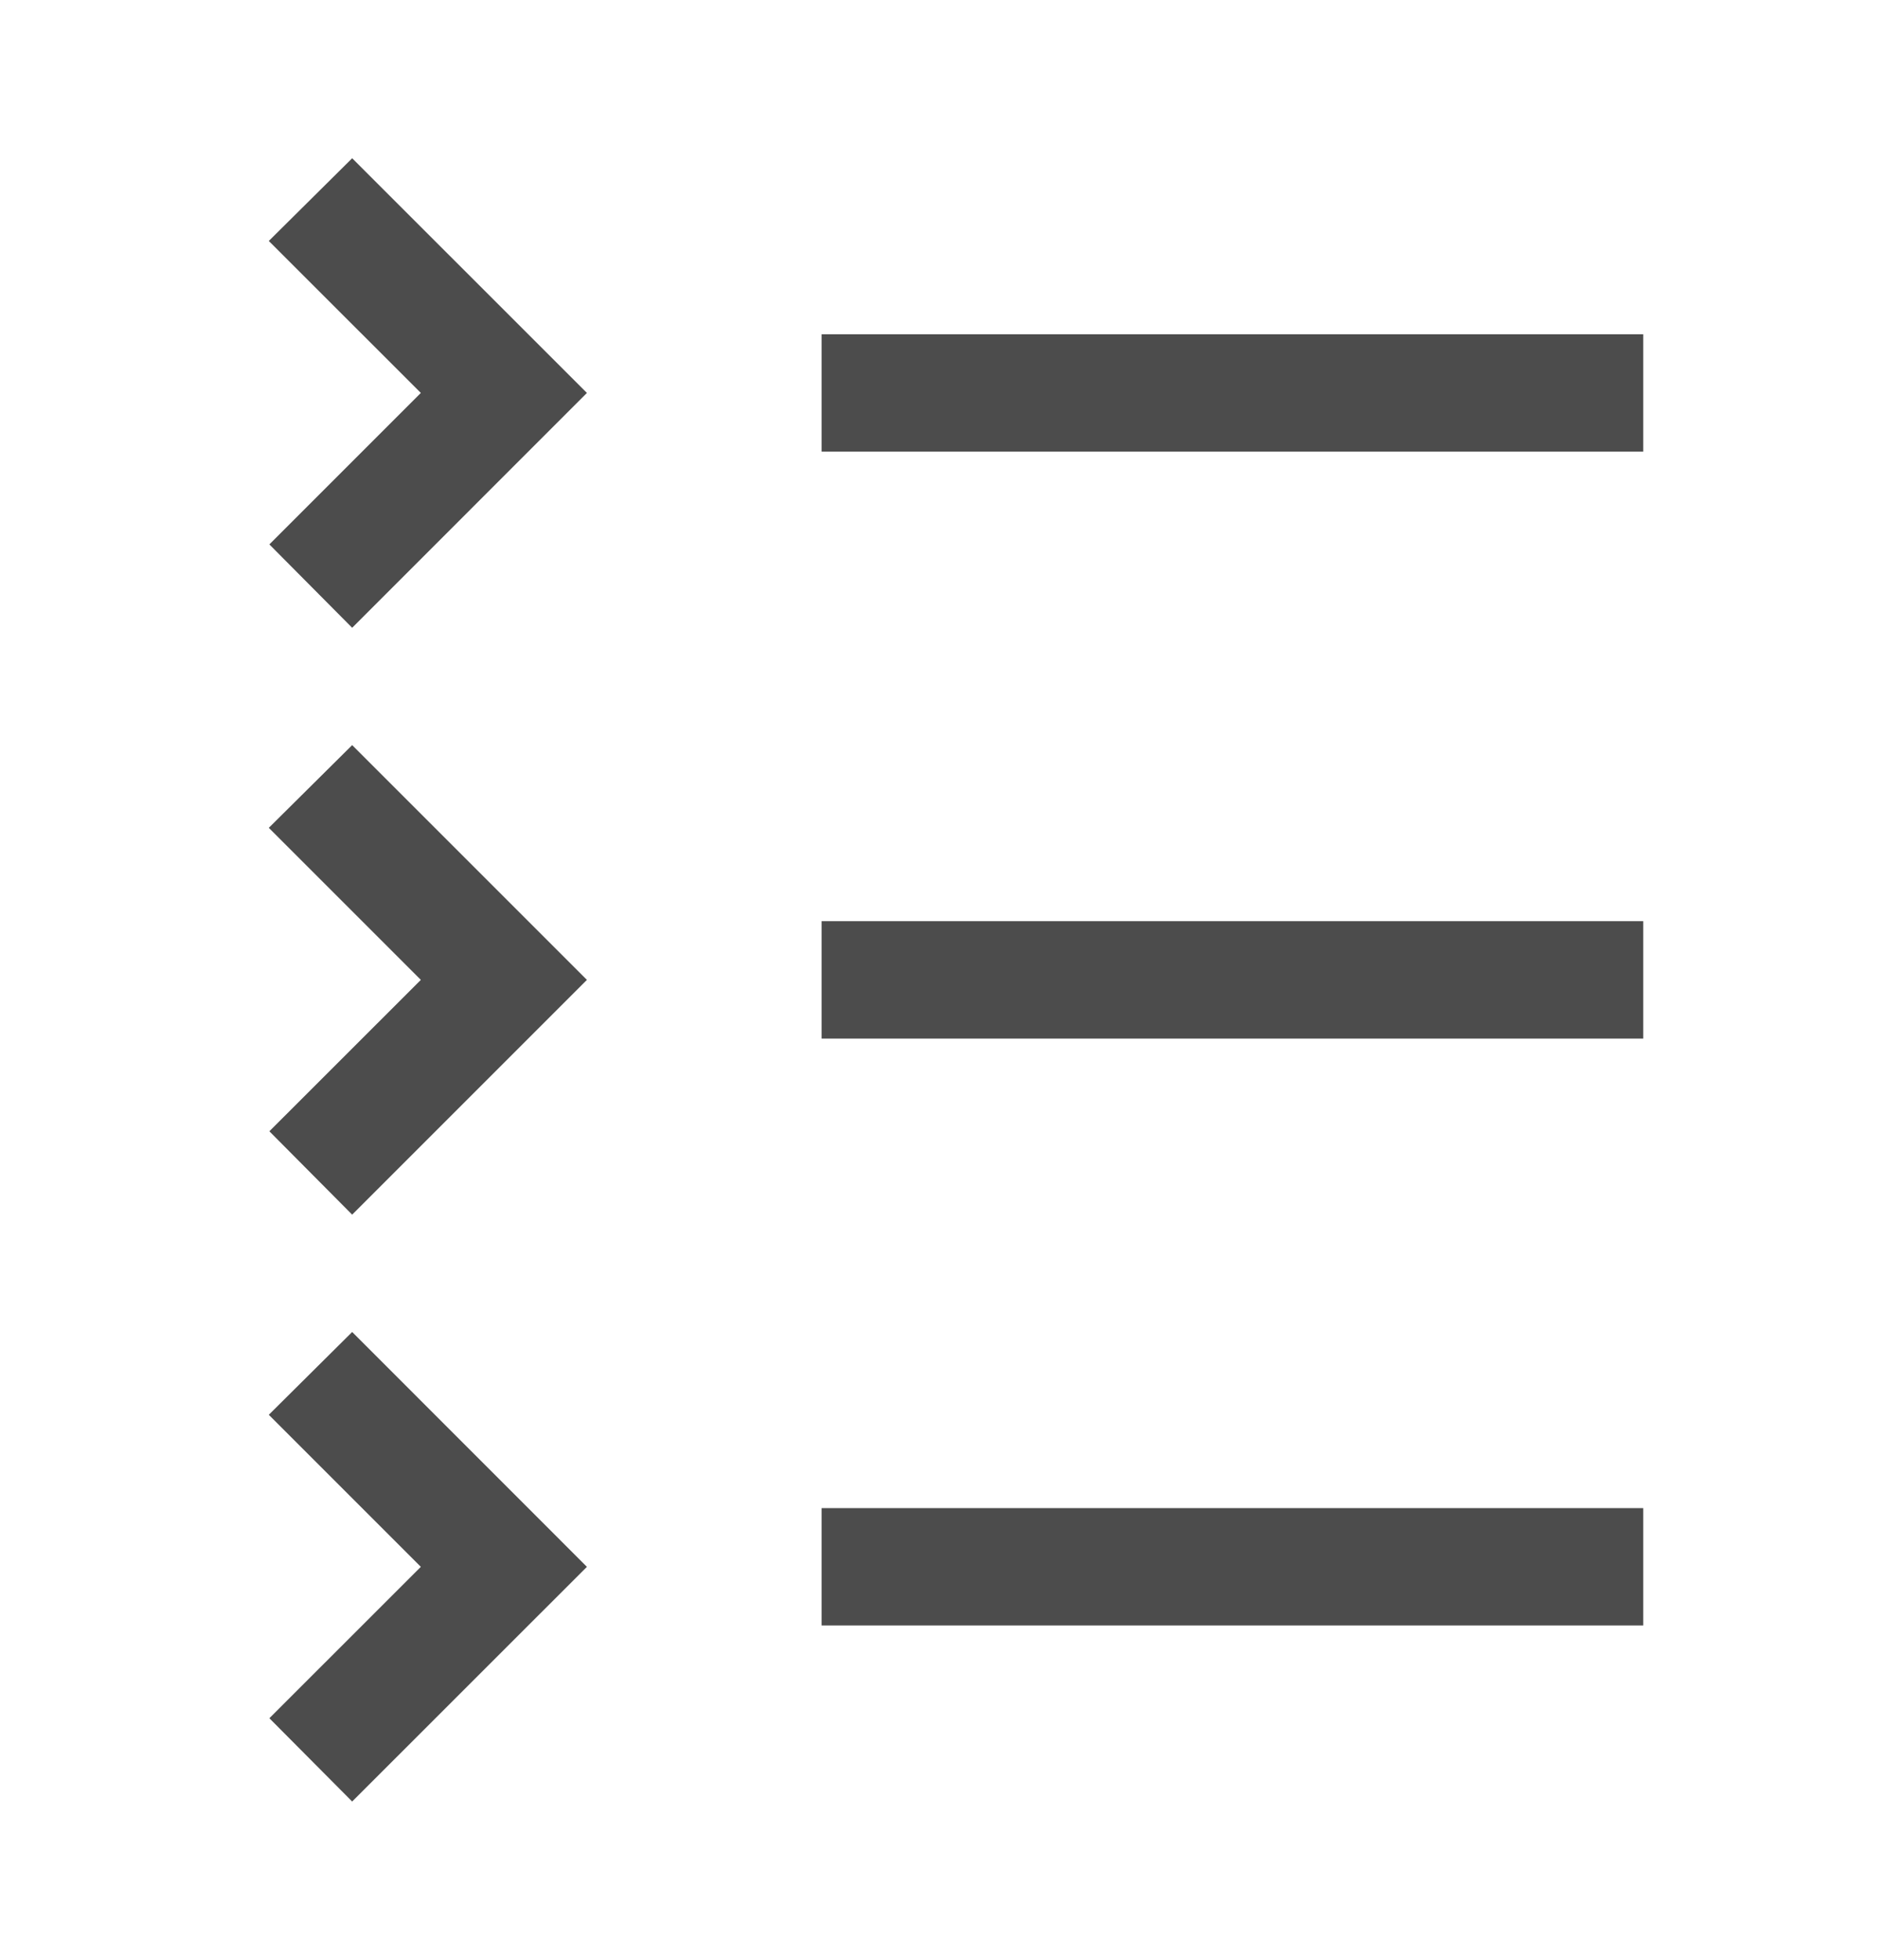 <svg width="23" height="24" viewBox="0 0 23 24" fill="none" xmlns="http://www.w3.org/2000/svg">
<path d="M10.062 18.469H20.125V19.906H10.062V18.469Z" fill="black" fill-opacity="0.7"/>
<path d="M5.154 19.188L3.299 21.042L4.313 22.062L7.188 19.188L4.313 16.312L3.292 17.326L5.154 19.188Z" fill="black" fill-opacity="0.7"/>
<path d="M10.062 11.281H20.125V12.719H10.062V11.281Z" fill="black" fill-opacity="0.7"/>
<path d="M5.154 12L3.299 13.854L4.313 14.875L7.188 12L4.313 9.125L3.292 10.138L5.154 12Z" fill="black" fill-opacity="0.7"/>
<path d="M10.062 4.094H20.125V5.531H10.062V4.094Z" fill="black" fill-opacity="0.7"/>
<path d="M5.154 4.812L3.299 6.667L4.313 7.688L7.188 4.812L4.313 1.938L3.292 2.951L5.154 4.812Z" fill="black" fill-opacity="0.7"/>
</svg>
